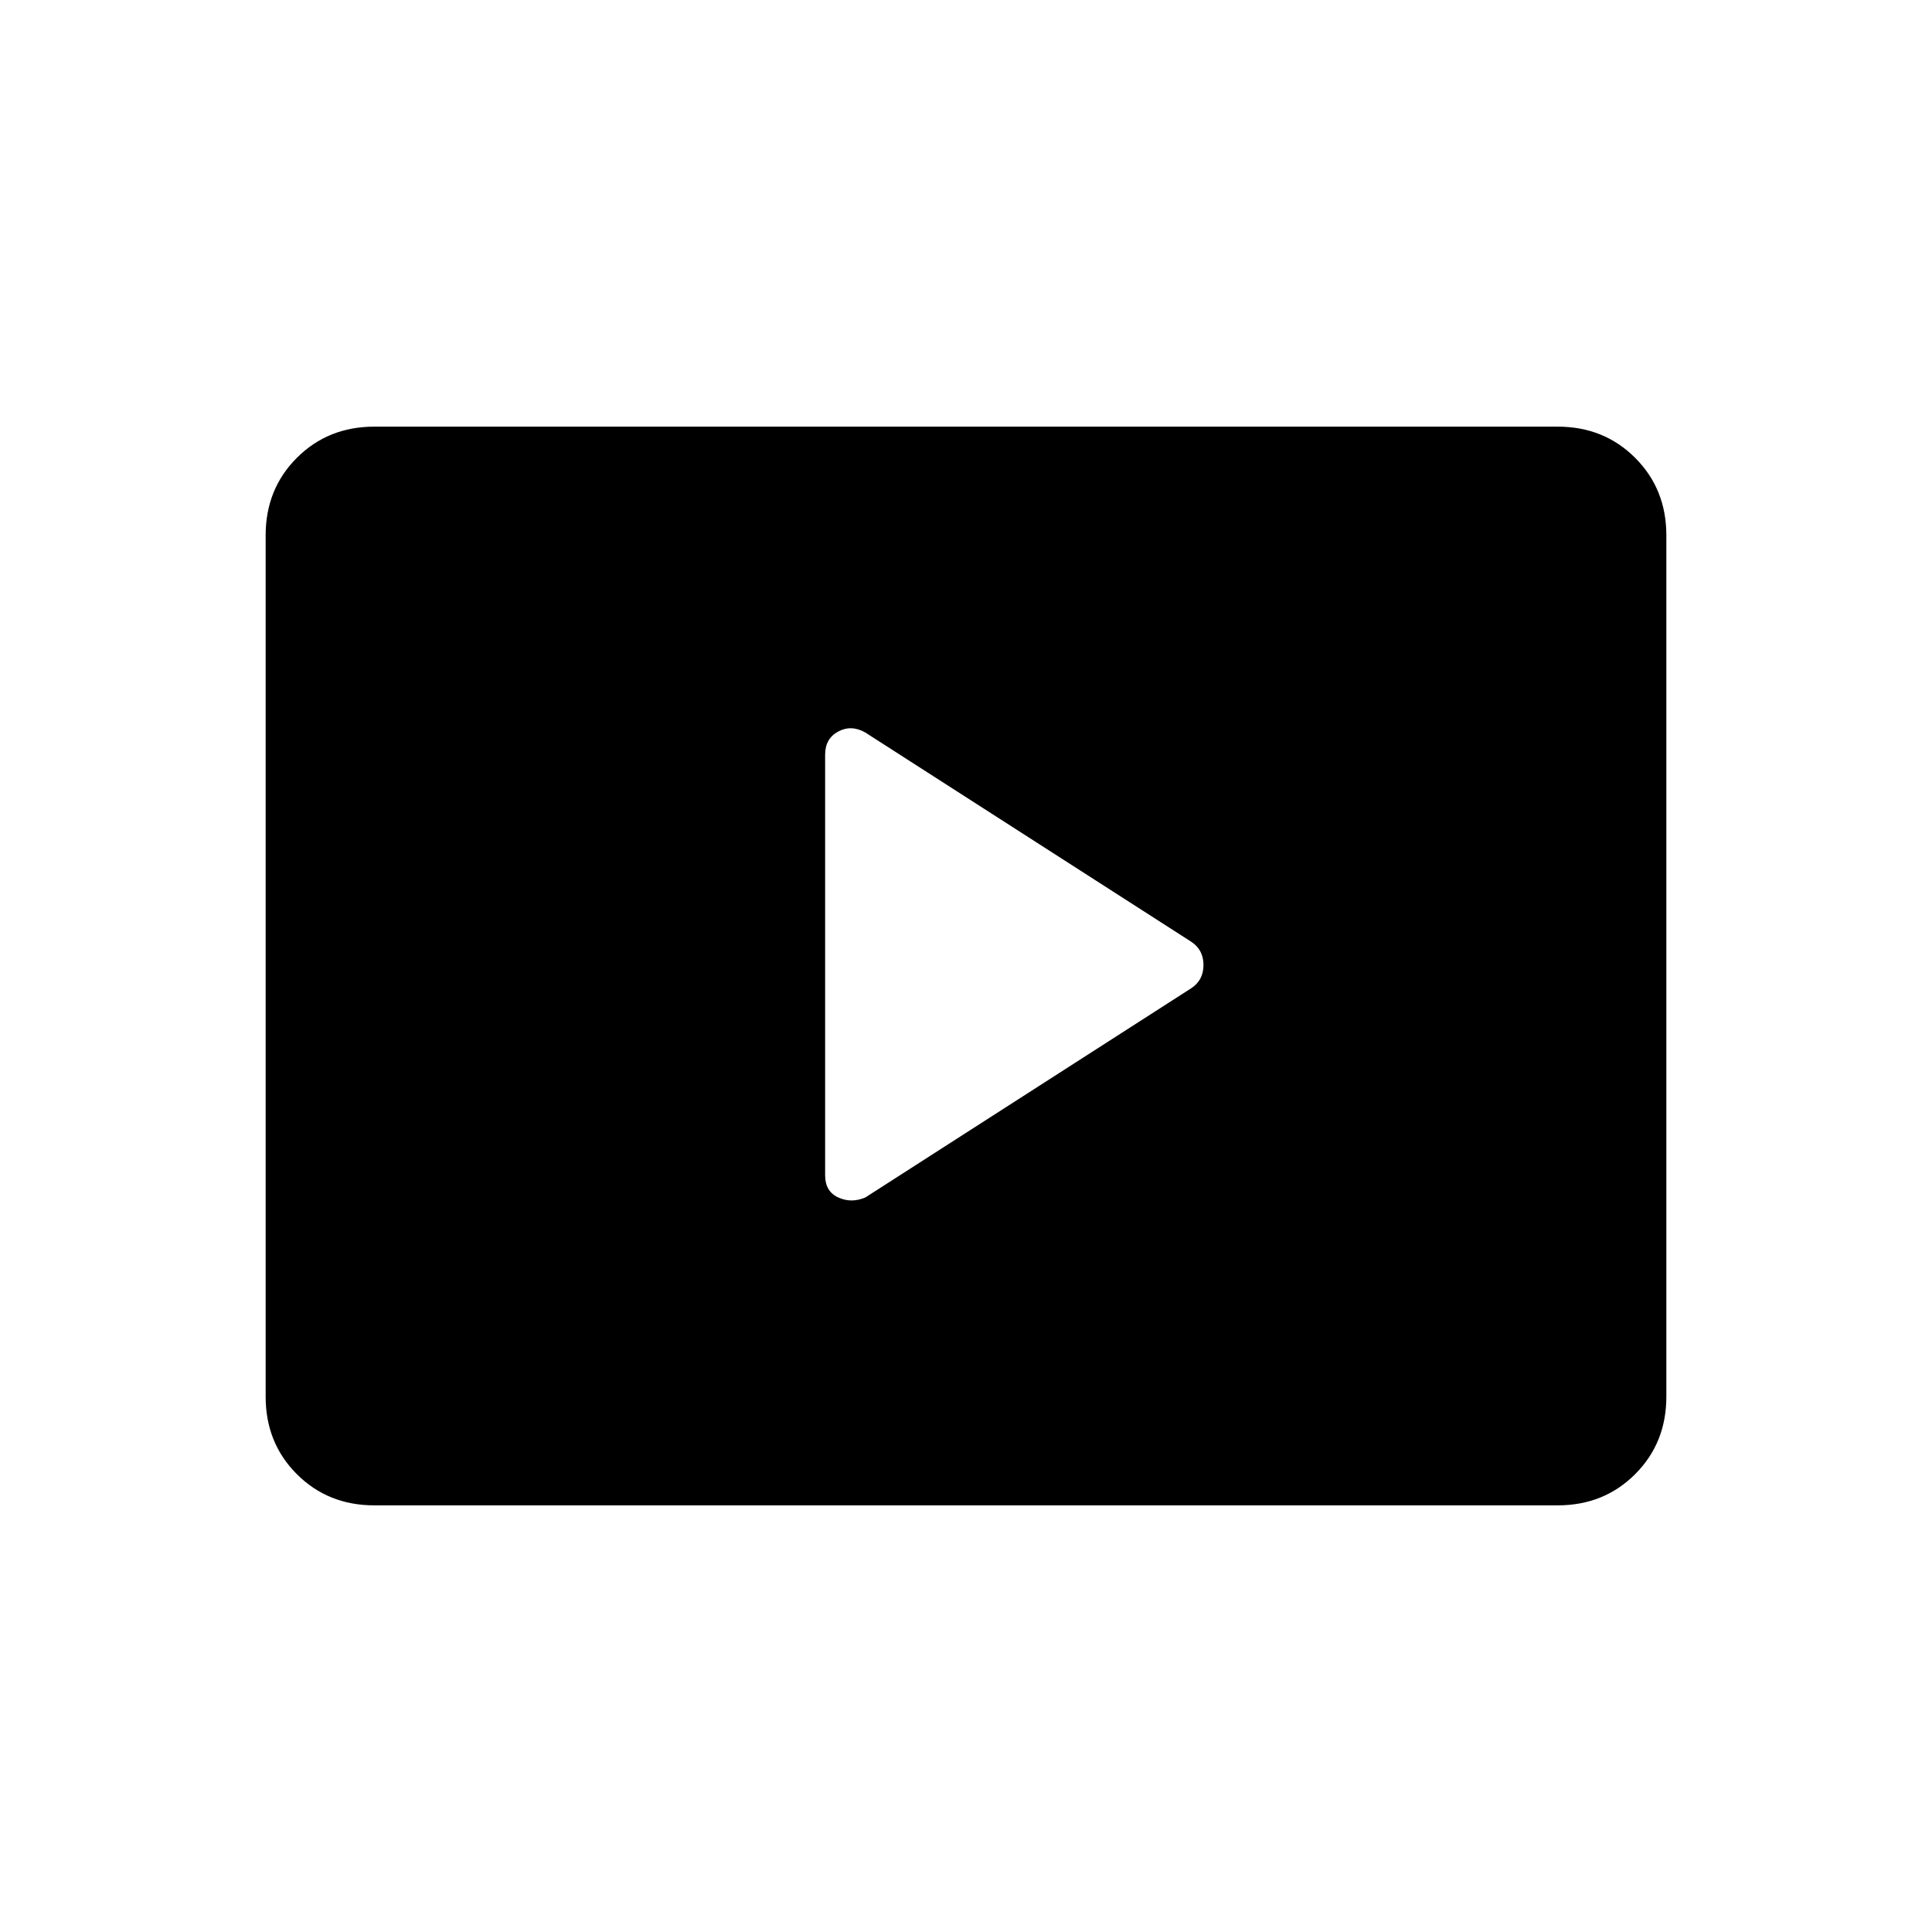 <svg xmlns="http://www.w3.org/2000/svg" height="48" viewBox="0 -960 960 960" width="48"><path d="m430-365 162-104q6-4 6-11.5t-6-11.5L430-596q-7-4-13.5-.5T410-585v209q0 8 6.5 11t13.5 0ZM186-212q-23 0-38.5-15.5T132-266v-428q0-23 15.5-38.5T186-748h588q23 0 38.5 15.5T828-694v428q0 23-15.5 38.5T774-212H186Z"/></svg>